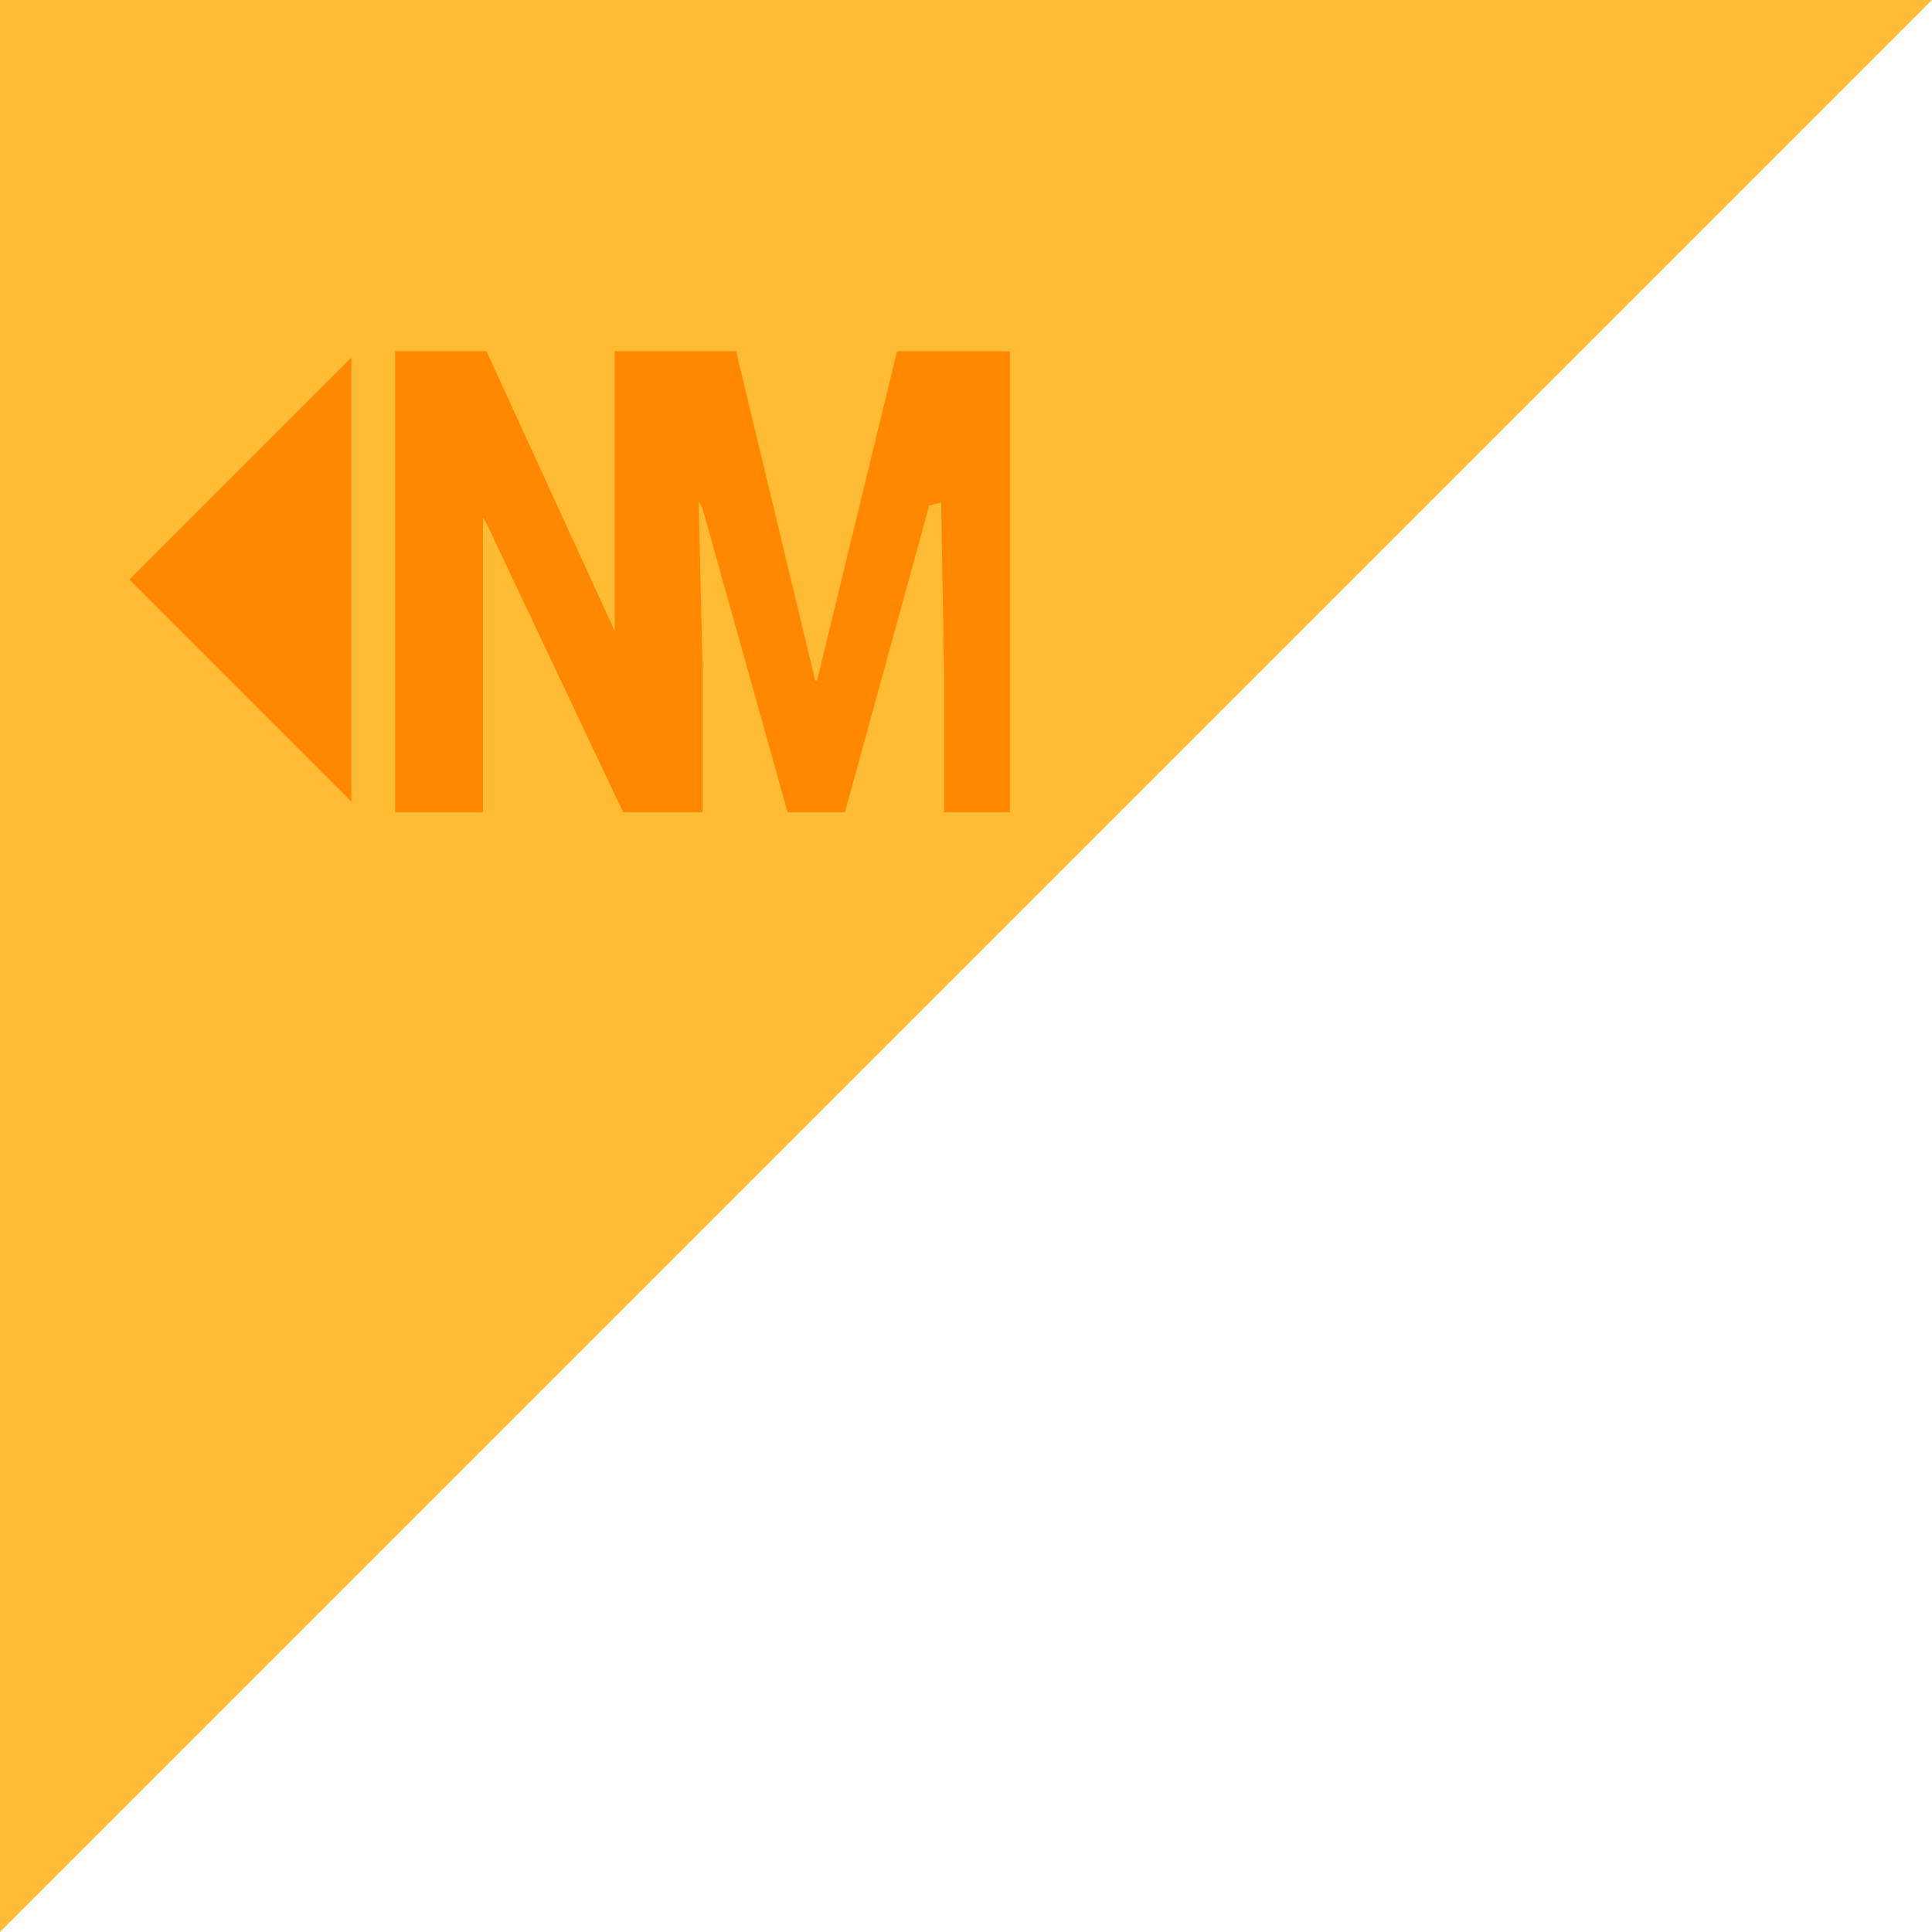 <?xml version="1.0" encoding="utf-8"?>
<!-- Generator: Adobe Illustrator 16.0.0, SVG Export Plug-In . SVG Version: 6.00 Build 0)  -->
<!DOCTYPE svg PUBLIC "-//W3C//DTD SVG 1.1//EN" "http://www.w3.org/Graphics/SVG/1.1/DTD/svg11.dtd">
<svg version="1.1" id="Layer_1" xmlns="http://www.w3.org/2000/svg" xmlns:xlink="http://www.w3.org/1999/xlink" x="0px" y="0px"
	 width="88px" height="88px" viewBox="0 0 88 88" enable-background="new 0 0 88 88" xml:space="preserve">
<polygon fill="#FFBB33" points="0,0 0,88 88,0 "/>
<polygon fill="#FF8800" points="40.859,16 37.215,31 37.132,31 33.528,16 28,16 28,16.543 28,16.291 28,29.103 28.11,28.984 
	22.158,16 18,16 18,37 22,37 22,23.566 22.161,23.843 28.385,37 28.434,37 32.292,37 32,37 32,30.552 31.826,22.848 31.993,23.139 
	35.875,37 38.484,37 42.323,23.028 42.87,22.89 43,30.552 43,37 46,37 46,16 "/>
<polygon fill="#FF8800" points="16,36.507 5.892,26.398 16,16.291 "/>
<g>
</g>
<g>
</g>
<g>
</g>
<g>
</g>
<g>
</g>
<g>
</g>
<g>
</g>
<g>
</g>
<g>
</g>
<g>
</g>
<g>
</g>
<g>
</g>
<g>
</g>
<g>
</g>
<g>
</g>
</svg>
